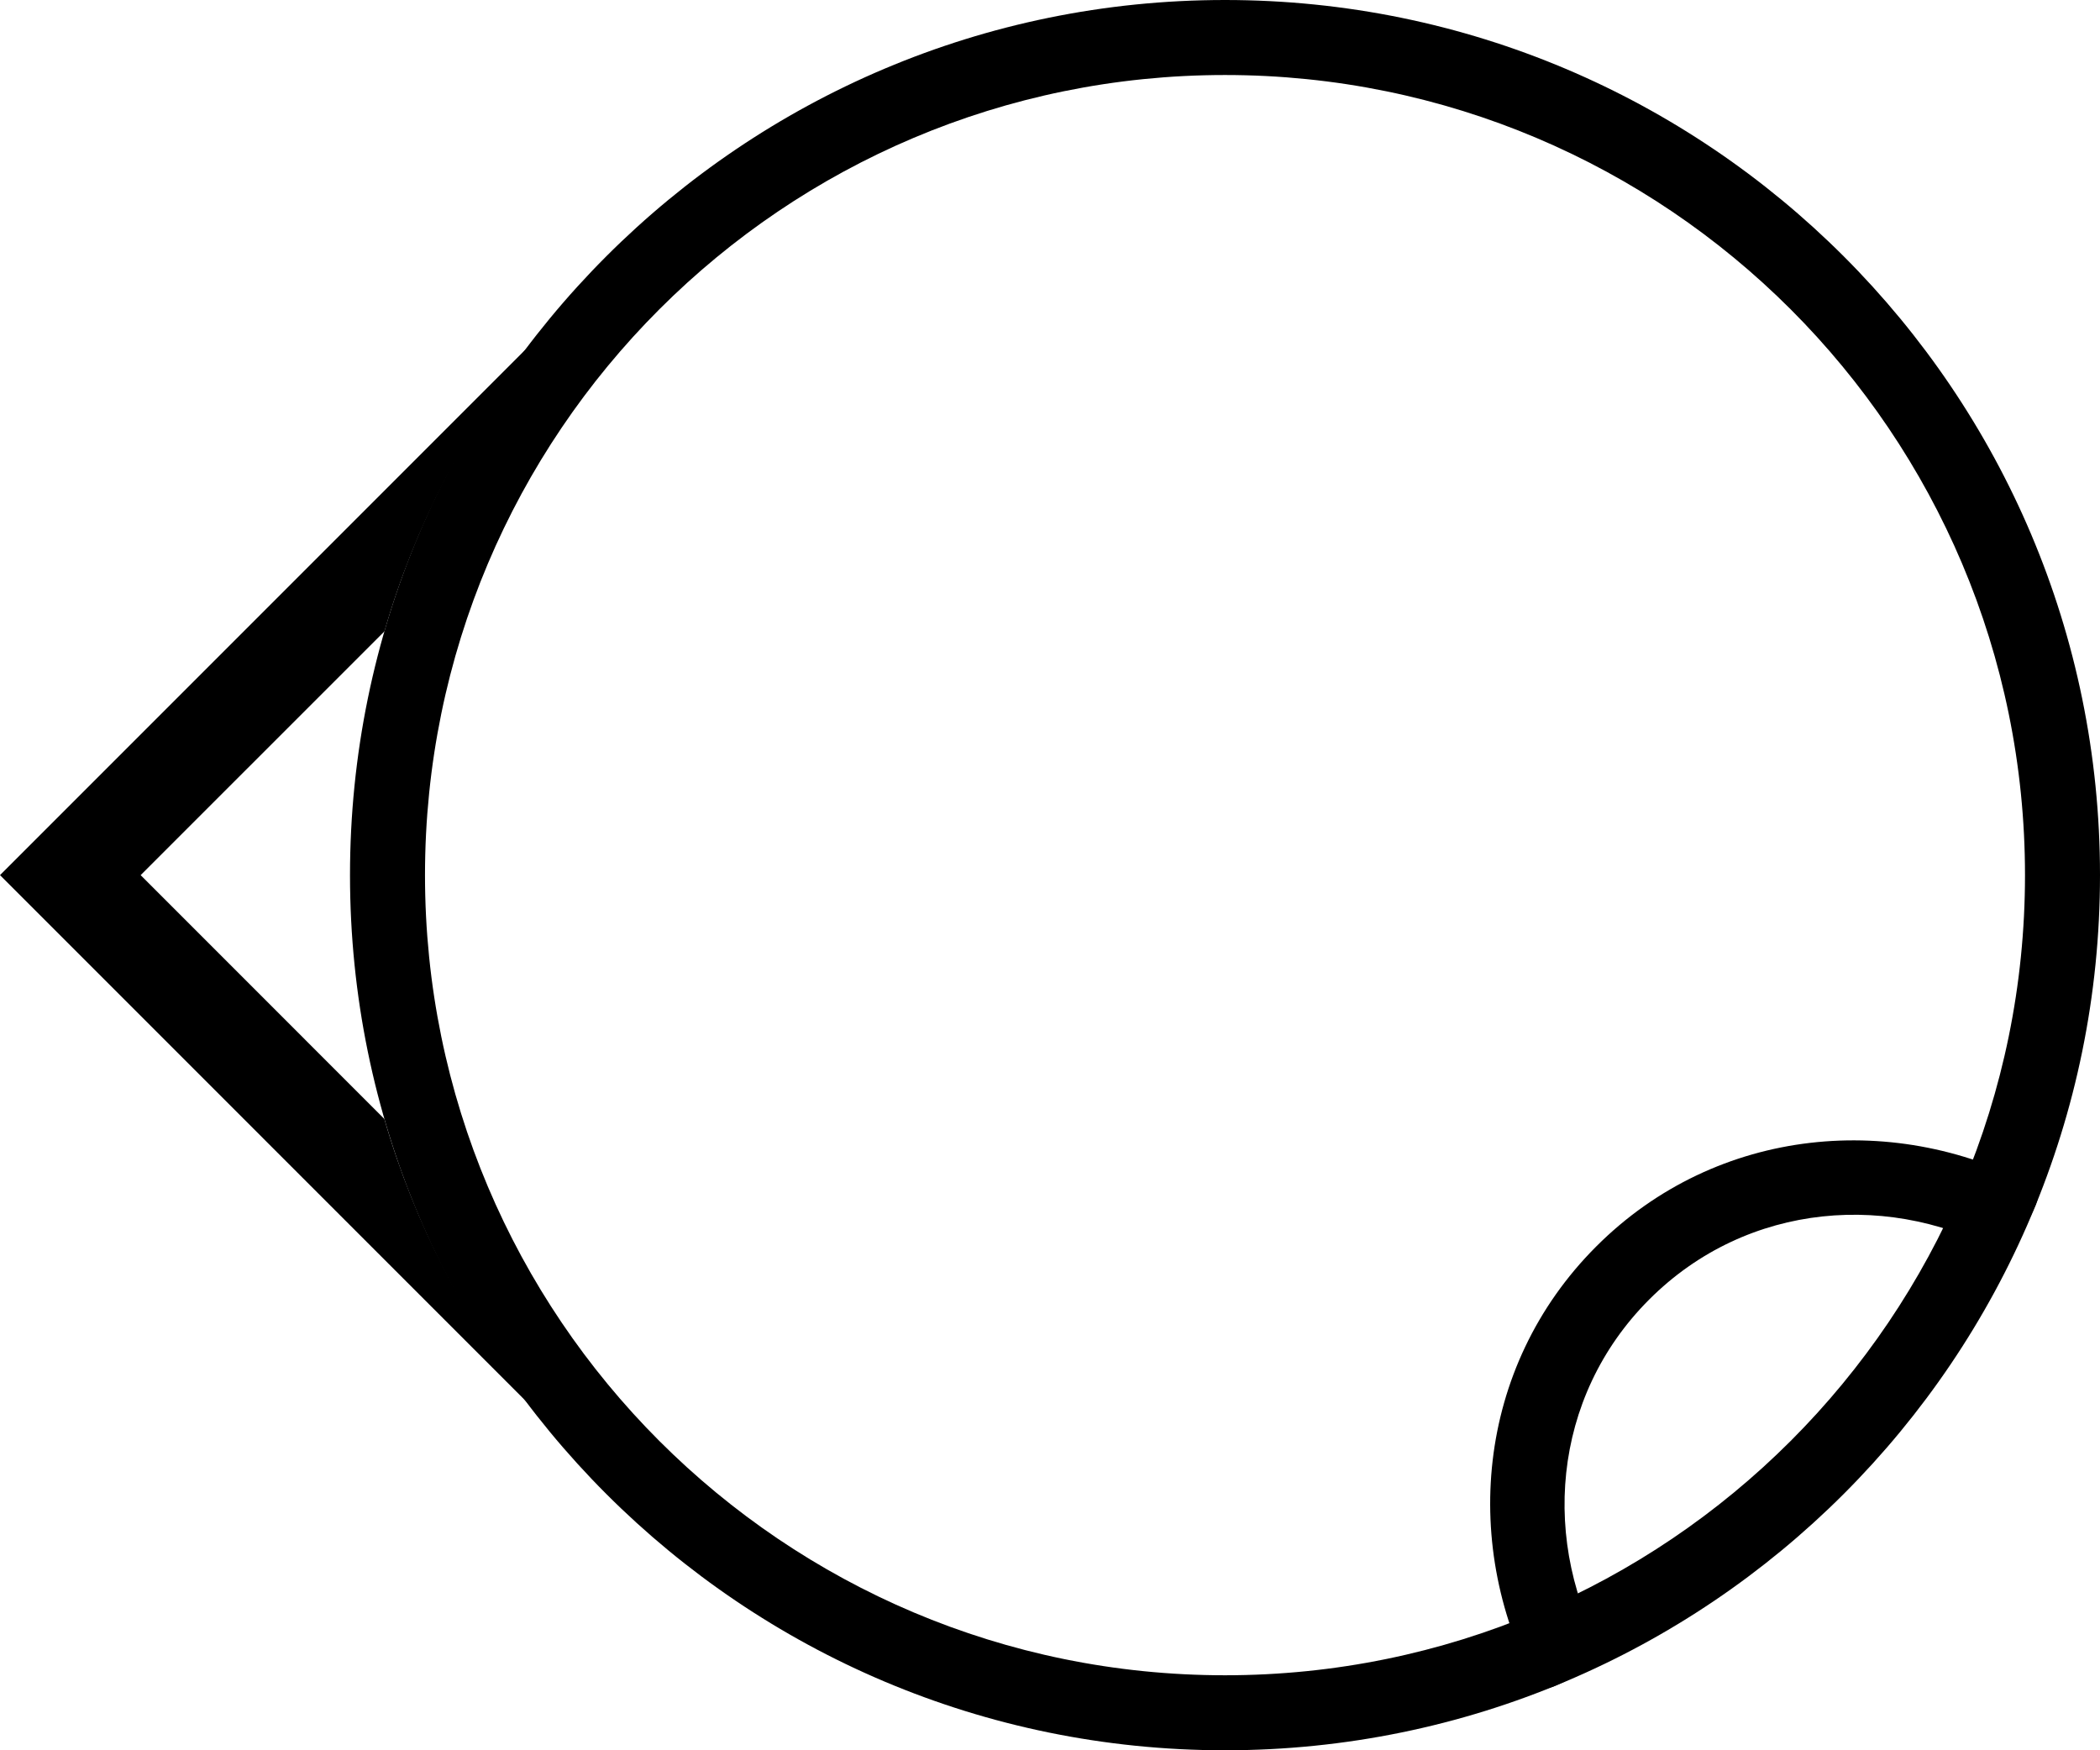 <svg xmlns="http://www.w3.org/2000/svg" version="1.0" width="42" height="35"><path d="M24.5 0C14.835 0 7 7.835 7 17.5S14.835 35 24.5 35 42 27.165 42 17.5 34.165 0 24.5 0zm0 1.5c8.837 0 16 7.163 16 16s-7.163 16-16 16-16-7.163-16-16 7.163-16 16-16z"/><path d="M10.625 6.875L0 17.5l10.625 10.625c-1.307-1.705-2.326-3.633-2.938-5.75L2.813 17.5l4.876-4.875c.611-2.117 1.63-4.045 2.937-5.75zM30.776 33.808c.1-.039.209-.048.309-.089.36-.146.687-.381 1.038-.552-1.319-2.293-1.098-5.222.862-7.182s4.889-2.18 7.182-.862c.17-.351.406-.678.552-1.038.04-.1.05-.209.089-.31-2.85-1.573-6.466-1.268-8.883 1.15-2.418 2.417-2.723 6.032-1.15 8.883z"/></svg>
